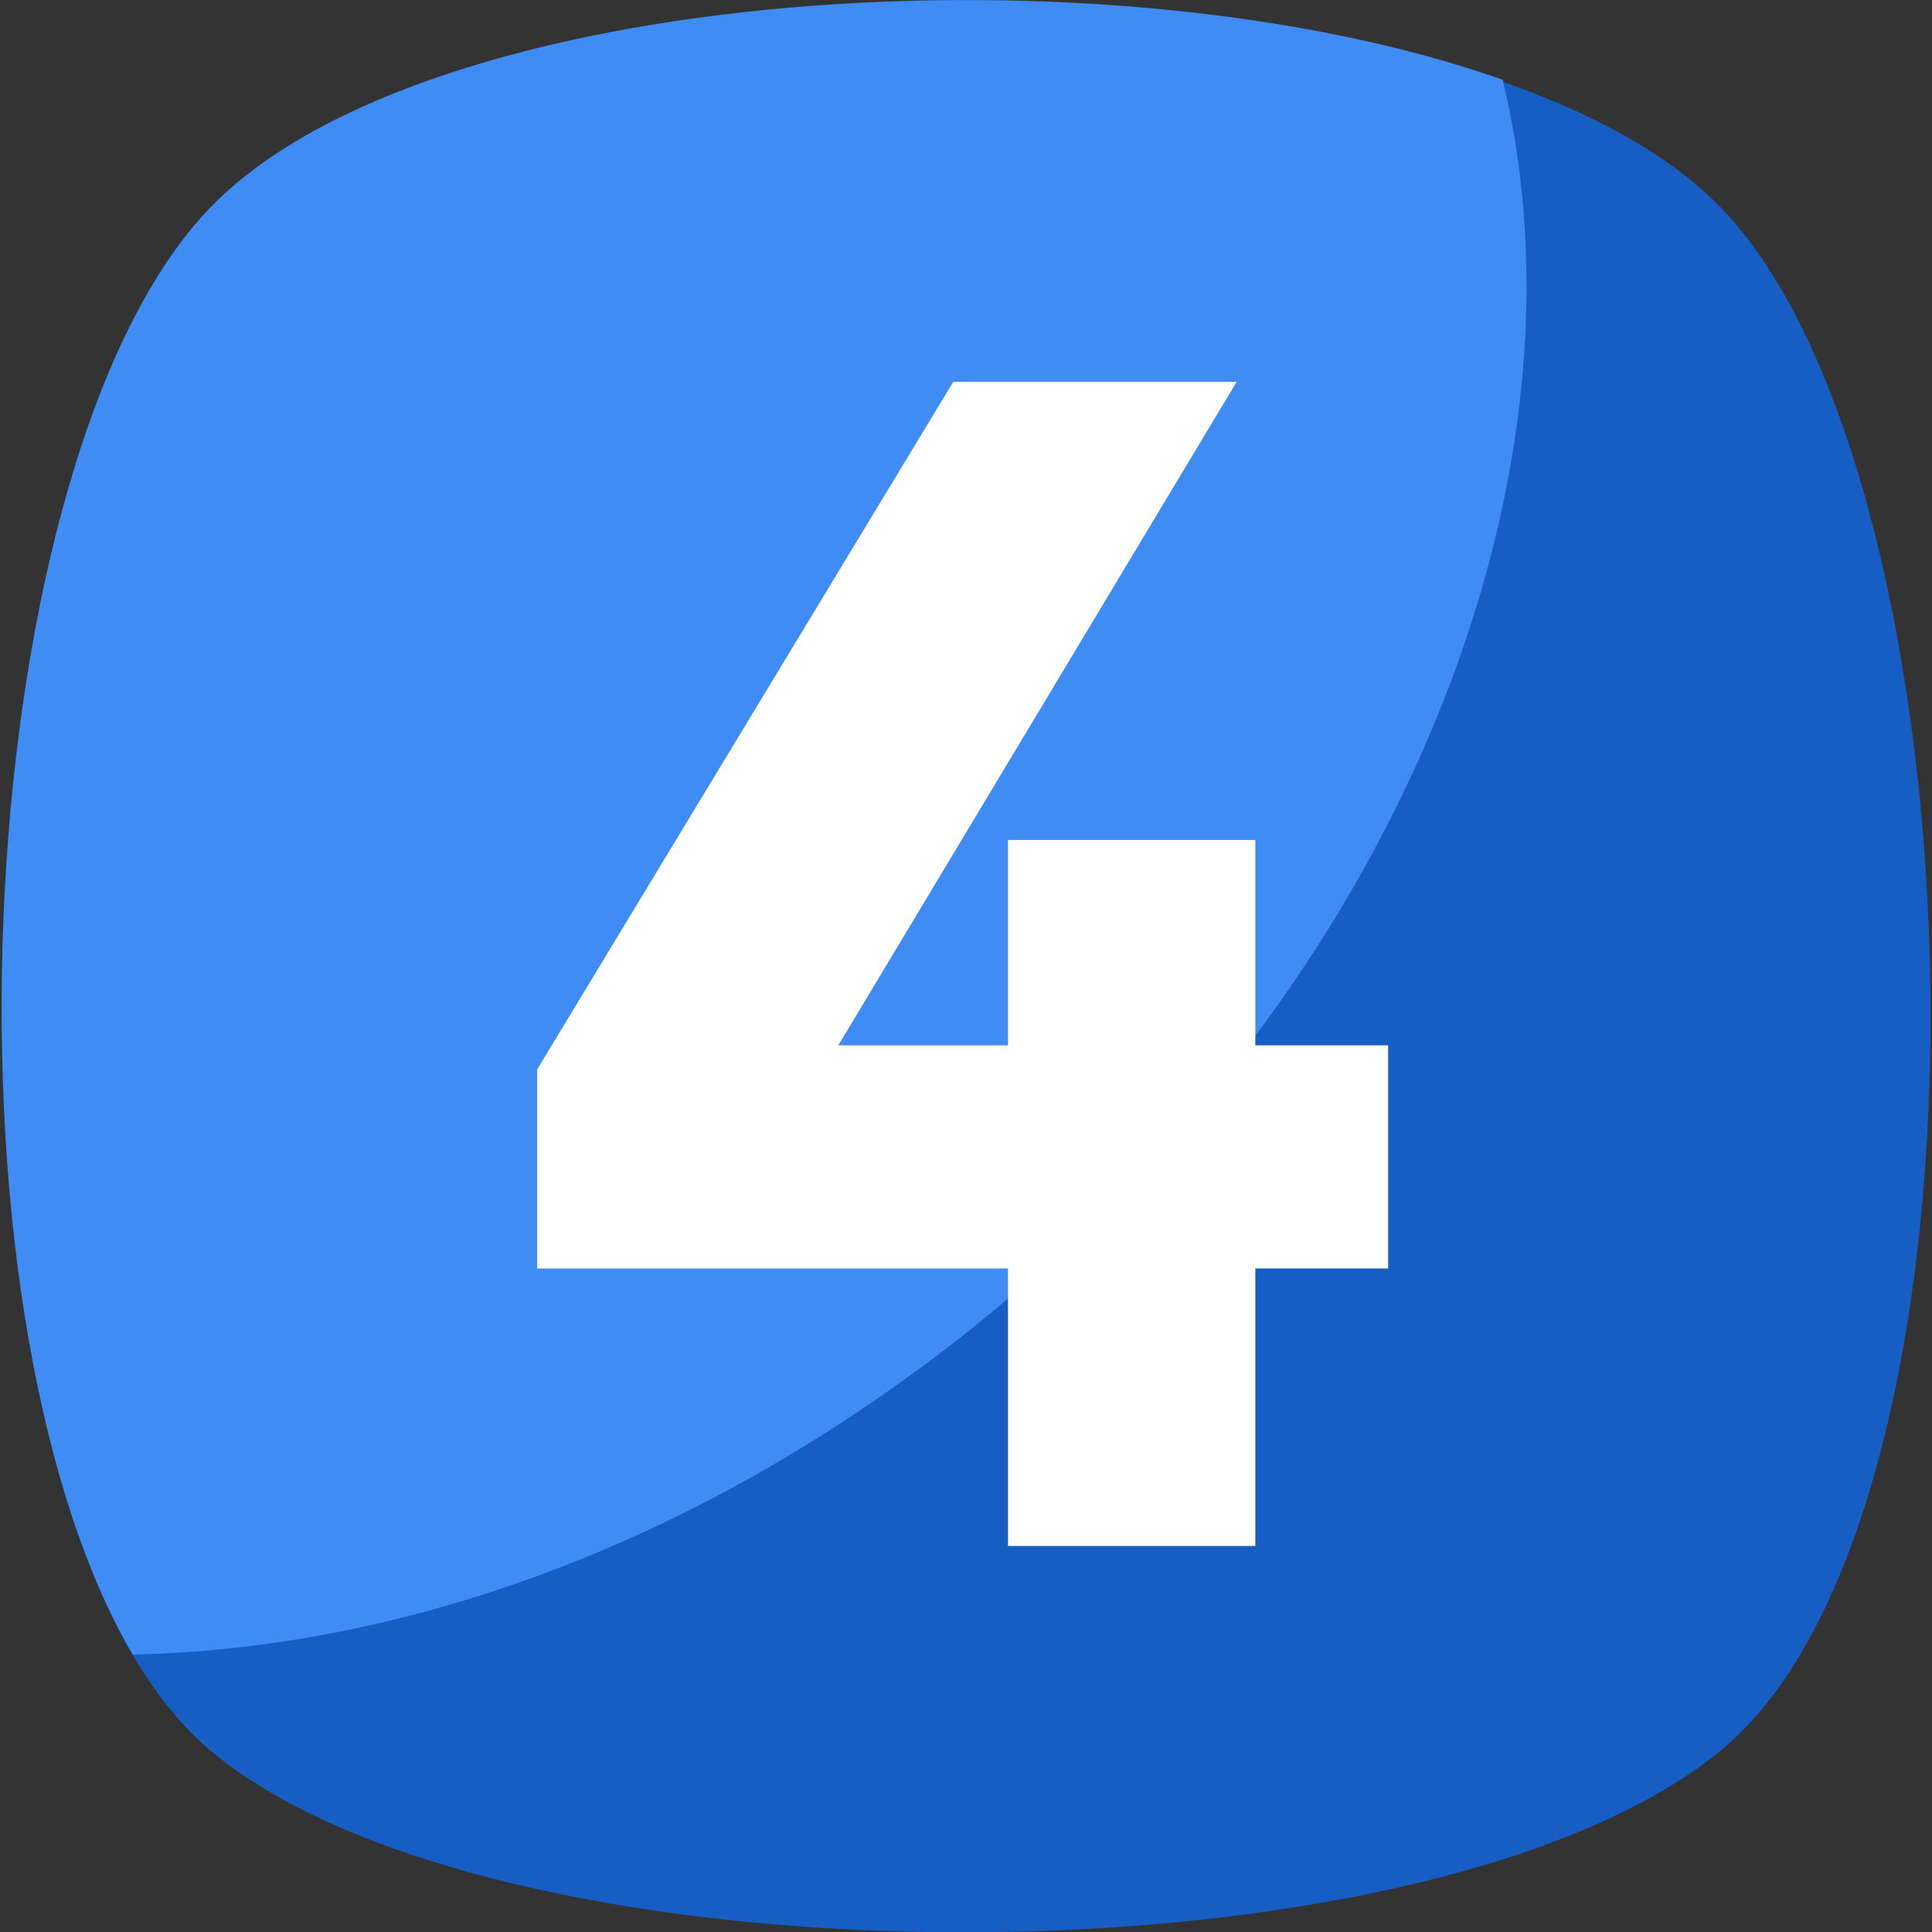 <svg xmlns="http://www.w3.org/2000/svg" id="Capa_1" viewBox="0 0 455.4 455.4">
    <rect x="0" y="0" width="455.4" height="455.4" fill="#333333" stroke="none"/>
    <style>
        .st0{fill:#165ec4}.st1{fill:#408cf5}.st2{fill:#fff}
    </style>
    <path d="M405.4 412.8c-69.7 56.9-287.3 56.9-355.6 0s-62.6-300.1 0-364.1 293-64 355.6 0 69.7 307.2 0 364.1z" class="st0"/>
    <path d="M229 313.2C166.5 363 96.8 388.6 31.3 390-17 307.5-7.1 107 49.8 48.7 101-3.9 261.7-13.9 354.2 18.8 376.9 112.7 330 232.1 229 313.2z" class="st1"/>
    <path d="M237.6 246.4V198h58.3v48.4h31.3V299h-31.3v65.4h-58.3V299h-111v-46.9L224.7 90h66.8l-93.9 156.4h40z" class="st2"/>
</svg>
